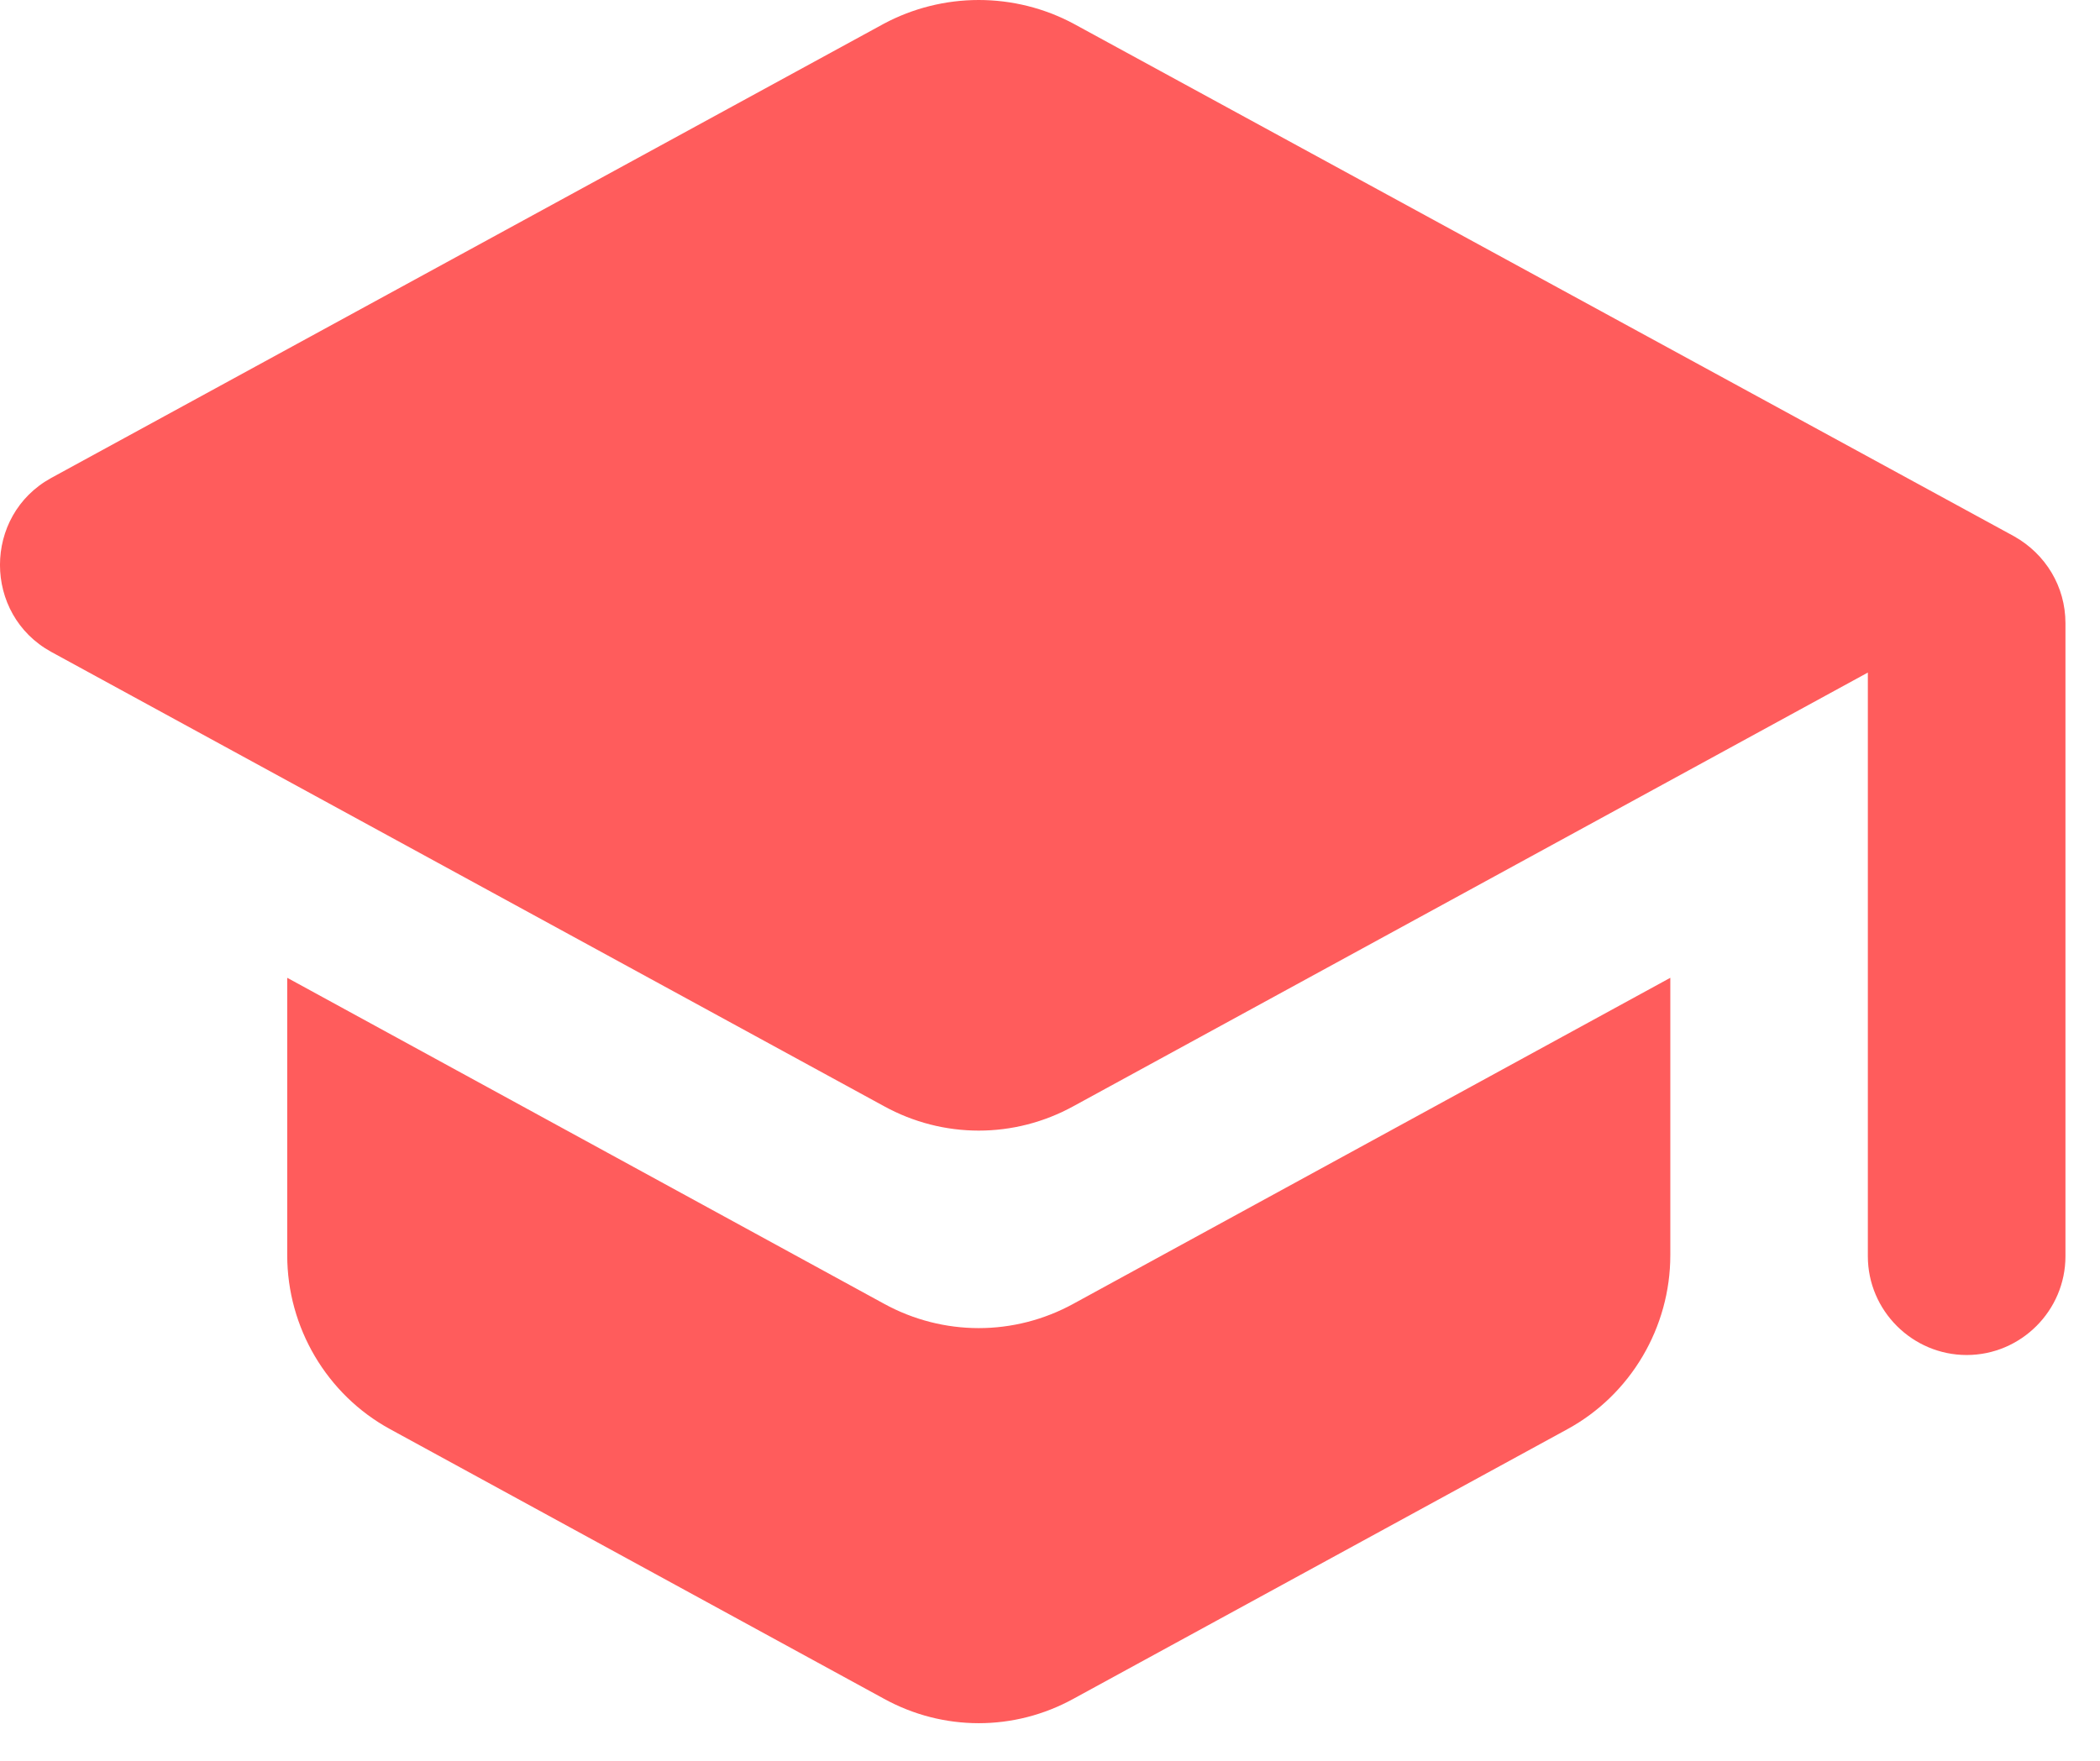 <svg width="31" height="26" viewBox="0 0 31 26" fill="none" xmlns="http://www.w3.org/2000/svg">
<path d="M4.24 14.438V18.535C4.24 19.6 4.823 20.592 5.757 21.102L13.048 25.083C13.923 25.565 14.973 25.565 15.848 25.083L23.14 21.102C24.073 20.592 24.657 19.6 24.657 18.535V14.438L15.848 19.25C14.973 19.731 13.923 19.731 13.048 19.25L4.24 14.438ZM13.048 0.35L0.755 7.058C-0.252 7.612 -0.252 9.071 0.755 9.625L13.048 16.333C13.923 16.815 14.973 16.815 15.848 16.333L27.573 9.931V18.55C27.573 19.352 28.23 20.008 29.032 20.008C29.834 20.008 30.49 19.352 30.49 18.55V9.202C30.49 8.662 30.198 8.181 29.732 7.919L15.848 0.35C15.418 0.12 14.937 0 14.448 0C13.96 0 13.479 0.12 13.048 0.35Z" fill="#FF5C5C"/>
</svg>
